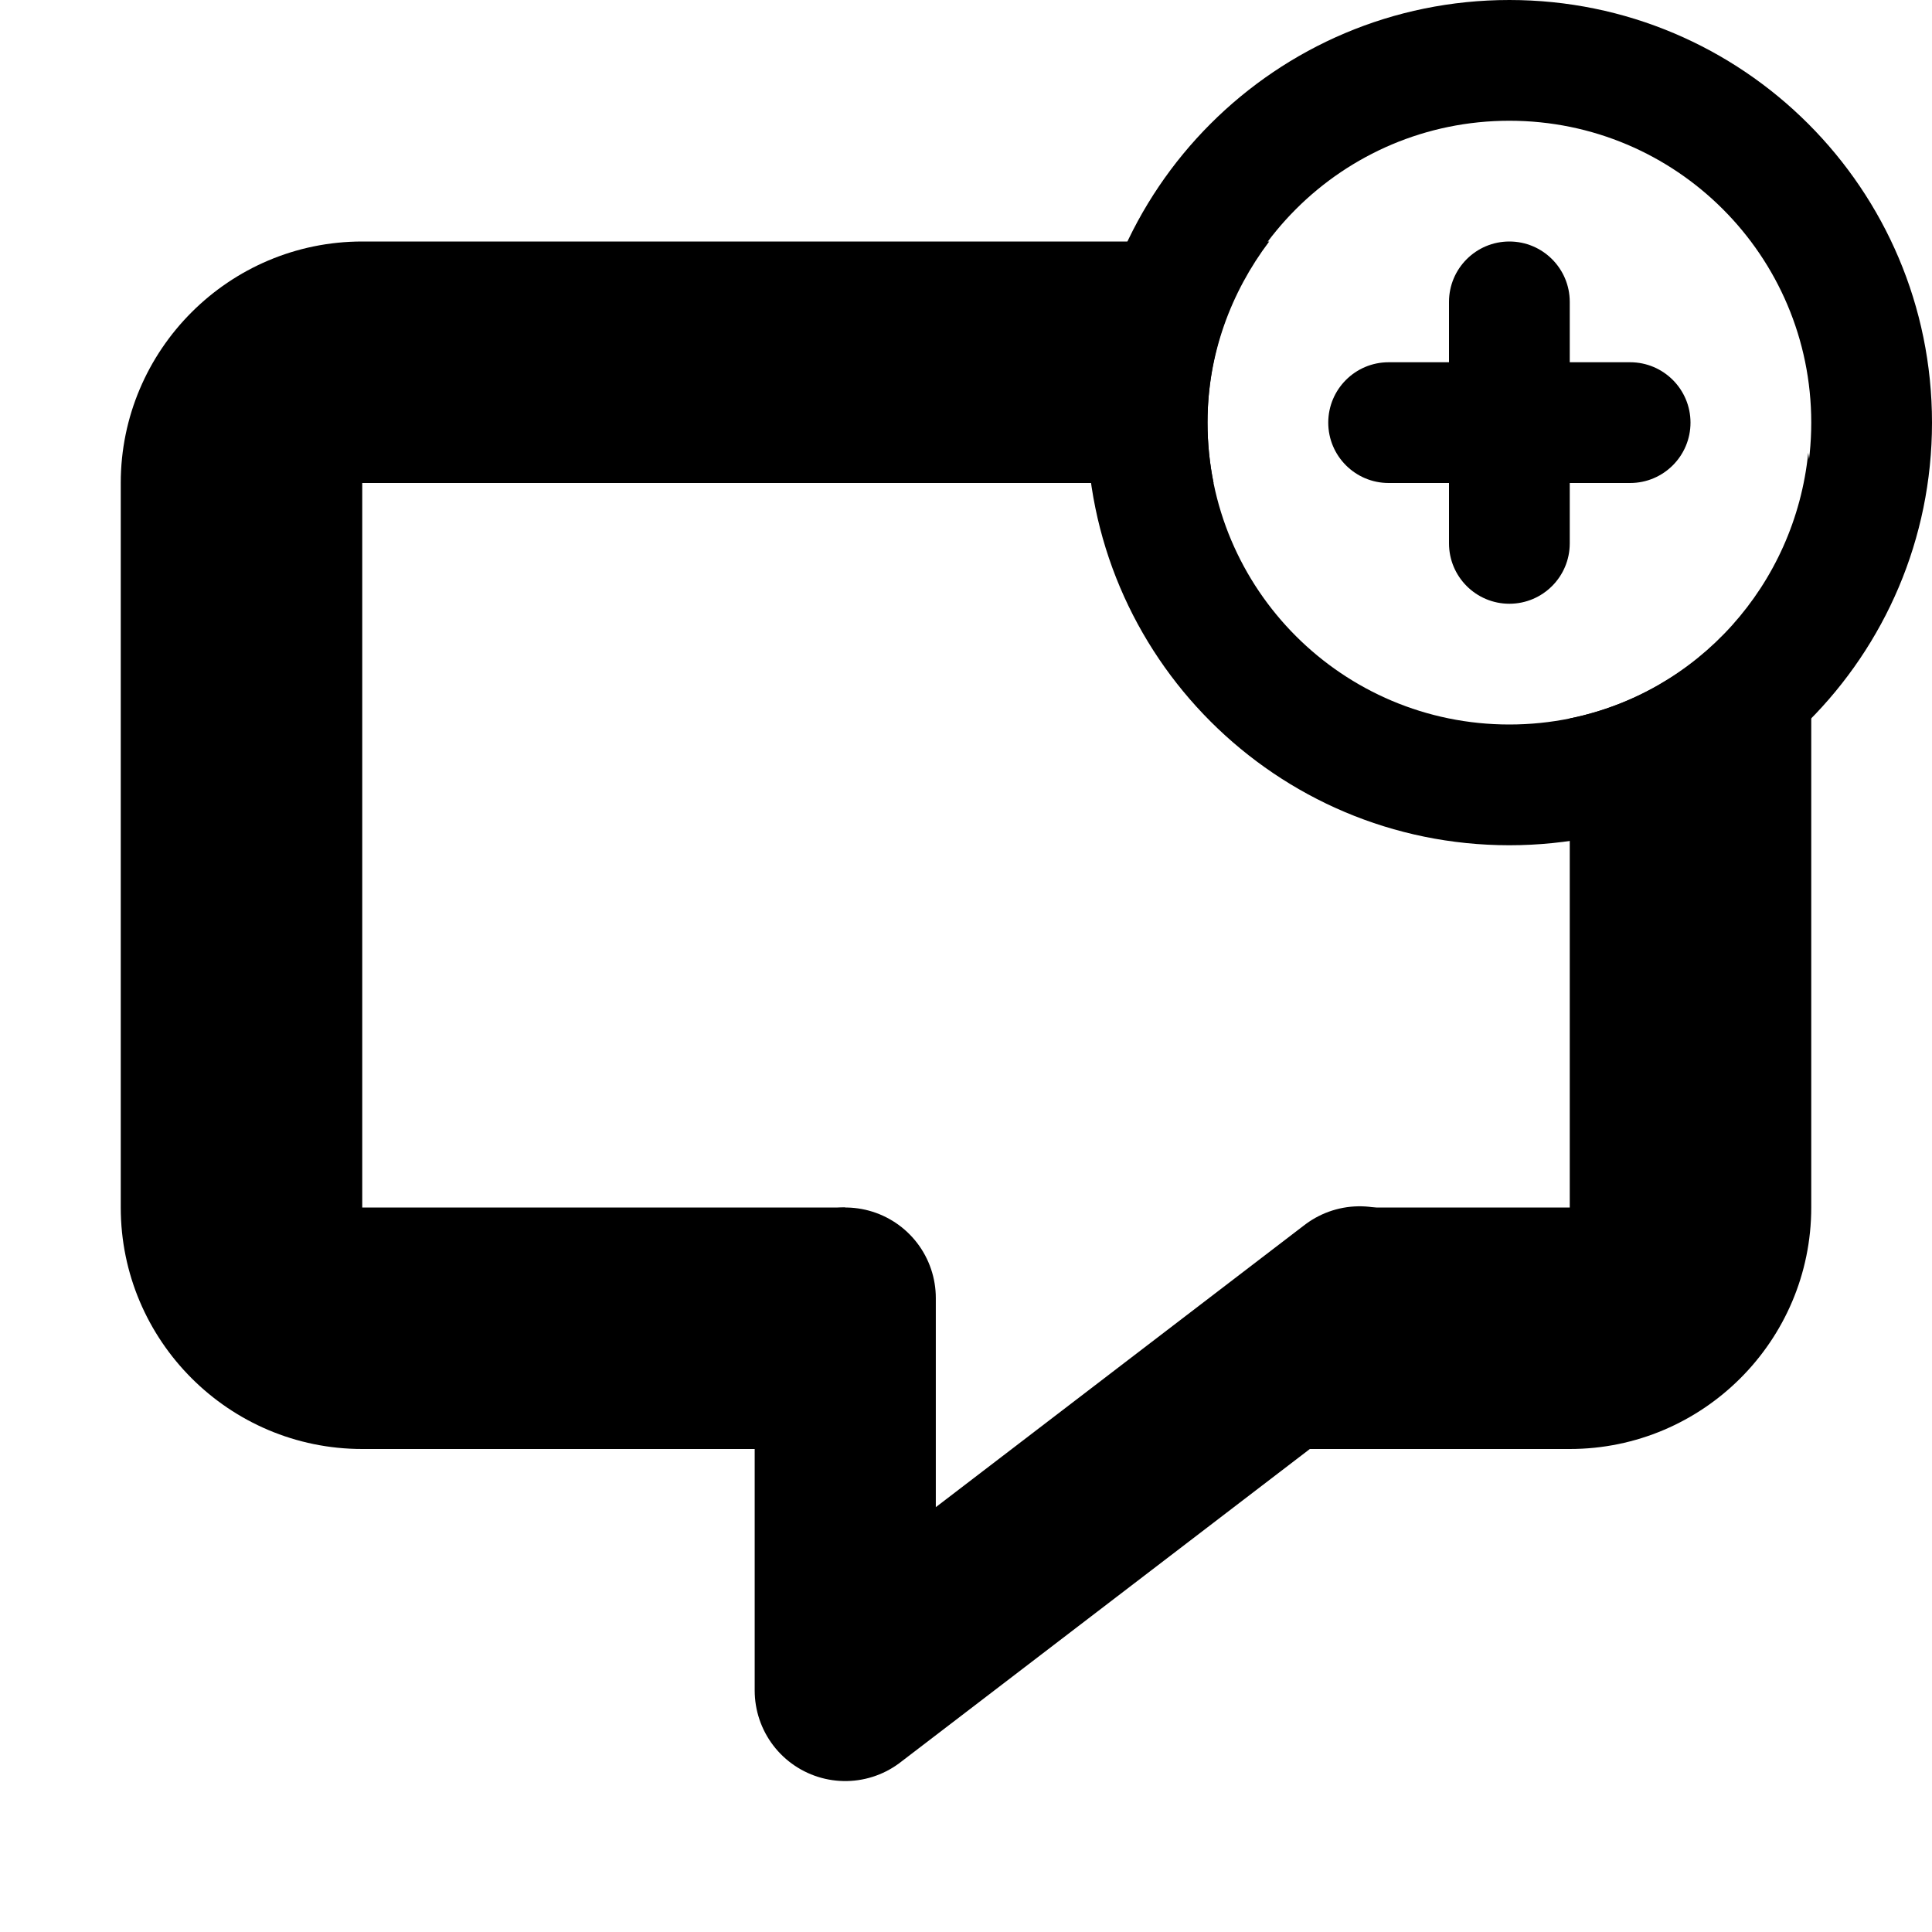 <?xml version="1.0" encoding="iso-8859-1"?>
<!-- Generator: Adobe Illustrator 17.1.0, SVG Export Plug-In . SVG Version: 6.00 Build 0)  -->
<!DOCTYPE svg PUBLIC "-//W3C//DTD SVG 1.1//EN" "http://www.w3.org/Graphics/SVG/1.1/DTD/svg11.dtd">
<svg version="1.1" id="Layer_1" xmlns="http://www.w3.org/2000/svg" xmlns:xlink="http://www.w3.org/1999/xlink" x="0px" y="0px"
	 viewBox="-7.5 16.5 16 16" style="enable-background:new -7.5 16.5 16 16;" xml:space="preserve">
<polyline style="fill:none;stroke:#000000;stroke-width:1.5;stroke-linecap:round;stroke-linejoin:round;stroke-miterlimit:10;" points="
	3.76,27.24 -0.5,30.5 -0.5,27.25 "/>
<path d="M5,16.5c1.933,0,3.5,1.567,3.5,3.5S6.933,23.5,5,23.5S1.5,21.933,1.5,20S3.067,16.5,5,16.5z M2.5,20
	c0,1.381,1.119,2.5,2.5,2.5s2.5-1.119,2.5-2.5S6.381,17.5,5,17.5S2.5,18.619,2.5,20z"/>
<path d="M5.5,21c0,0.276-0.224,0.5-0.5,0.5l0,0c-0.276,0-0.5-0.224-0.5-0.5v-2c0-0.276,0.224-0.5,0.5-0.5l0,0
	c0.276,0,0.5,0.224,0.5,0.5V21z"/>
<path d="M6.5,20c0,0.276-0.224,0.5-0.5,0.5H4c-0.276,0-0.5-0.224-0.5-0.5l0,0c0-0.276,0.224-0.5,0.5-0.5h2
	C6.276,19.5,6.5,19.724,6.5,20L6.5,20z"/>
<g>
	<path d="M-4.5,20.5h7.05C2.518,20.338,2.5,20.171,2.5,20c0-0.565,0.195-1.081,0.511-1.5H-4.5c-1.103,0-2,0.897-2,2v6
		c0,1.103,0.897,2,2,2h4v-2h-4V20.5z"/>
	<path d="M5.5,22.45v4.05H3.833l-1.729,2H5.5c1.103,0,2-0.897,2-2v-6c0-0.085-0.015-0.167-0.025-0.25
		C7.364,21.345,6.56,22.234,5.5,22.45z"/>
</g>
</svg>
